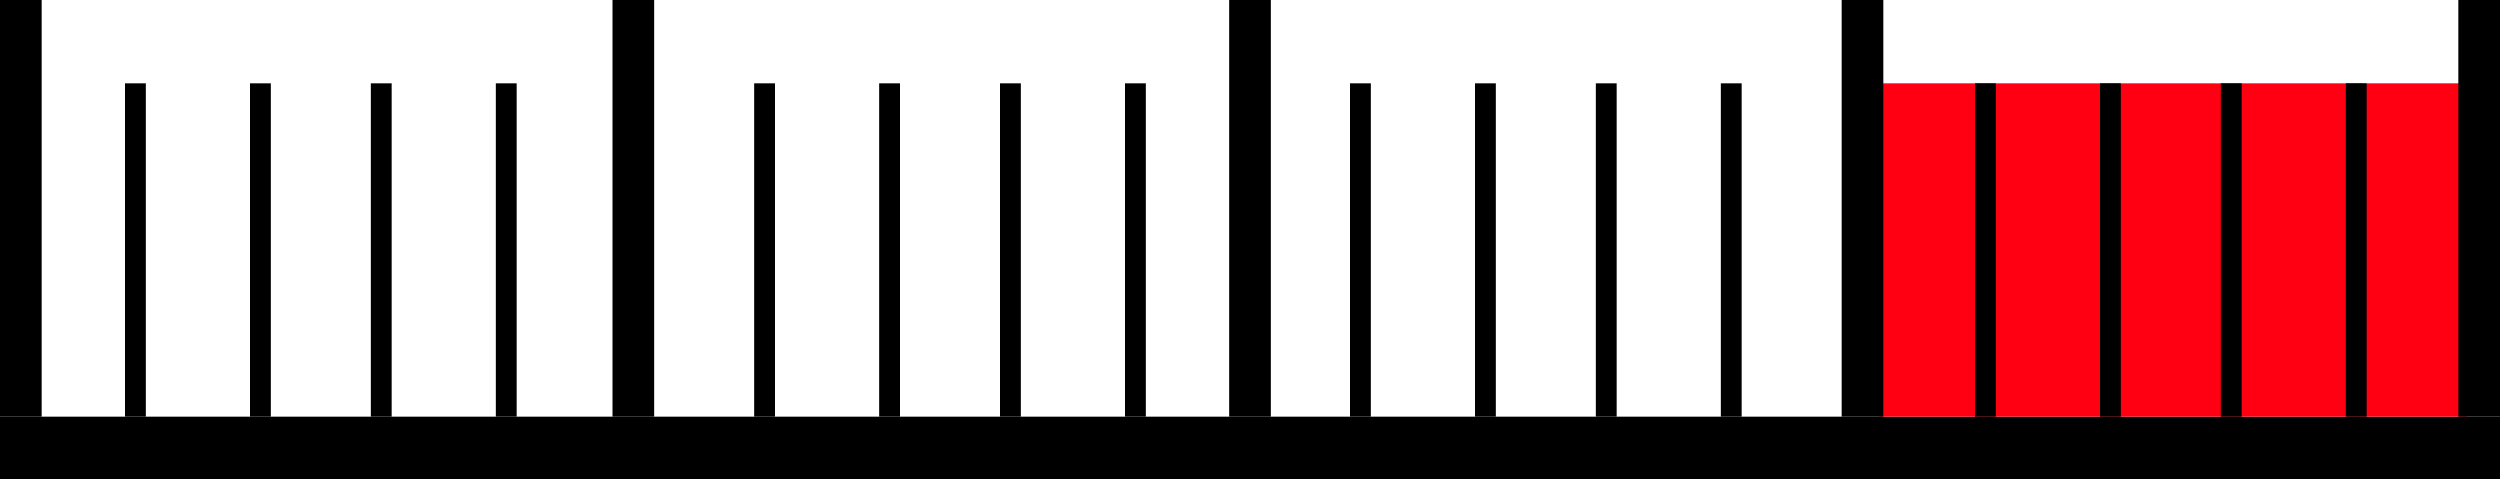<?xml version="1.0" encoding="utf-8"?>
<!-- Generator: Adobe Illustrator 15.0.0, SVG Export Plug-In  -->
<!DOCTYPE svg PUBLIC "-//W3C//DTD SVG 1.1//EN" "http://www.w3.org/Graphics/SVG/1.1/DTD/svg11.dtd">
<svg version="1.1"
	 xmlns="http://www.w3.org/2000/svg" xmlns:xlink="http://www.w3.org/1999/xlink" xmlns:a="http://ns.adobe.com/AdobeSVGViewerExtensions/3.0/"
	 x="0px" y="0px" width="600px" height="115px" viewBox="0 0 600 115" enable-background="new 0 0 600 115" xml:space="preserve">
<defs>
</defs>
<rect y="100" width="600" height="15"/>
<rect x="451" y="20" fill="#FF0013" width="141" height="80"/>
<rect x="590" width="10" height="100"/>
<rect x="442" width="10" height="100"/>
<rect x="295" width="10" height="100"/>
<rect x="147" width="10" height="100"/>
<rect x="119" y="20" width="5" height="80"/>
<rect x="89" y="20" width="5" height="80"/>
<rect x="60" y="20" width="5" height="80"/>
<rect x="30" y="20" width="5" height="80"/>
<rect x="270" y="20" width="5" height="80"/>
<rect x="240" y="20" width="5" height="80"/>
<rect x="211" y="20" width="5" height="80"/>
<rect x="181" y="20" width="5" height="80"/>
<rect x="413" y="20" width="5" height="80"/>
<rect x="383" y="20" width="5" height="80"/>
<rect x="354" y="20" width="5" height="80"/>
<rect x="324" y="20" width="5" height="80"/>
<rect x="563" y="20" width="5" height="80"/>
<rect x="533" y="20" width="5" height="80"/>
<rect x="504" y="20" width="5" height="80"/>
<rect x="474" y="20" width="5" height="80"/>
<rect width="10" height="100"/>
</svg>
